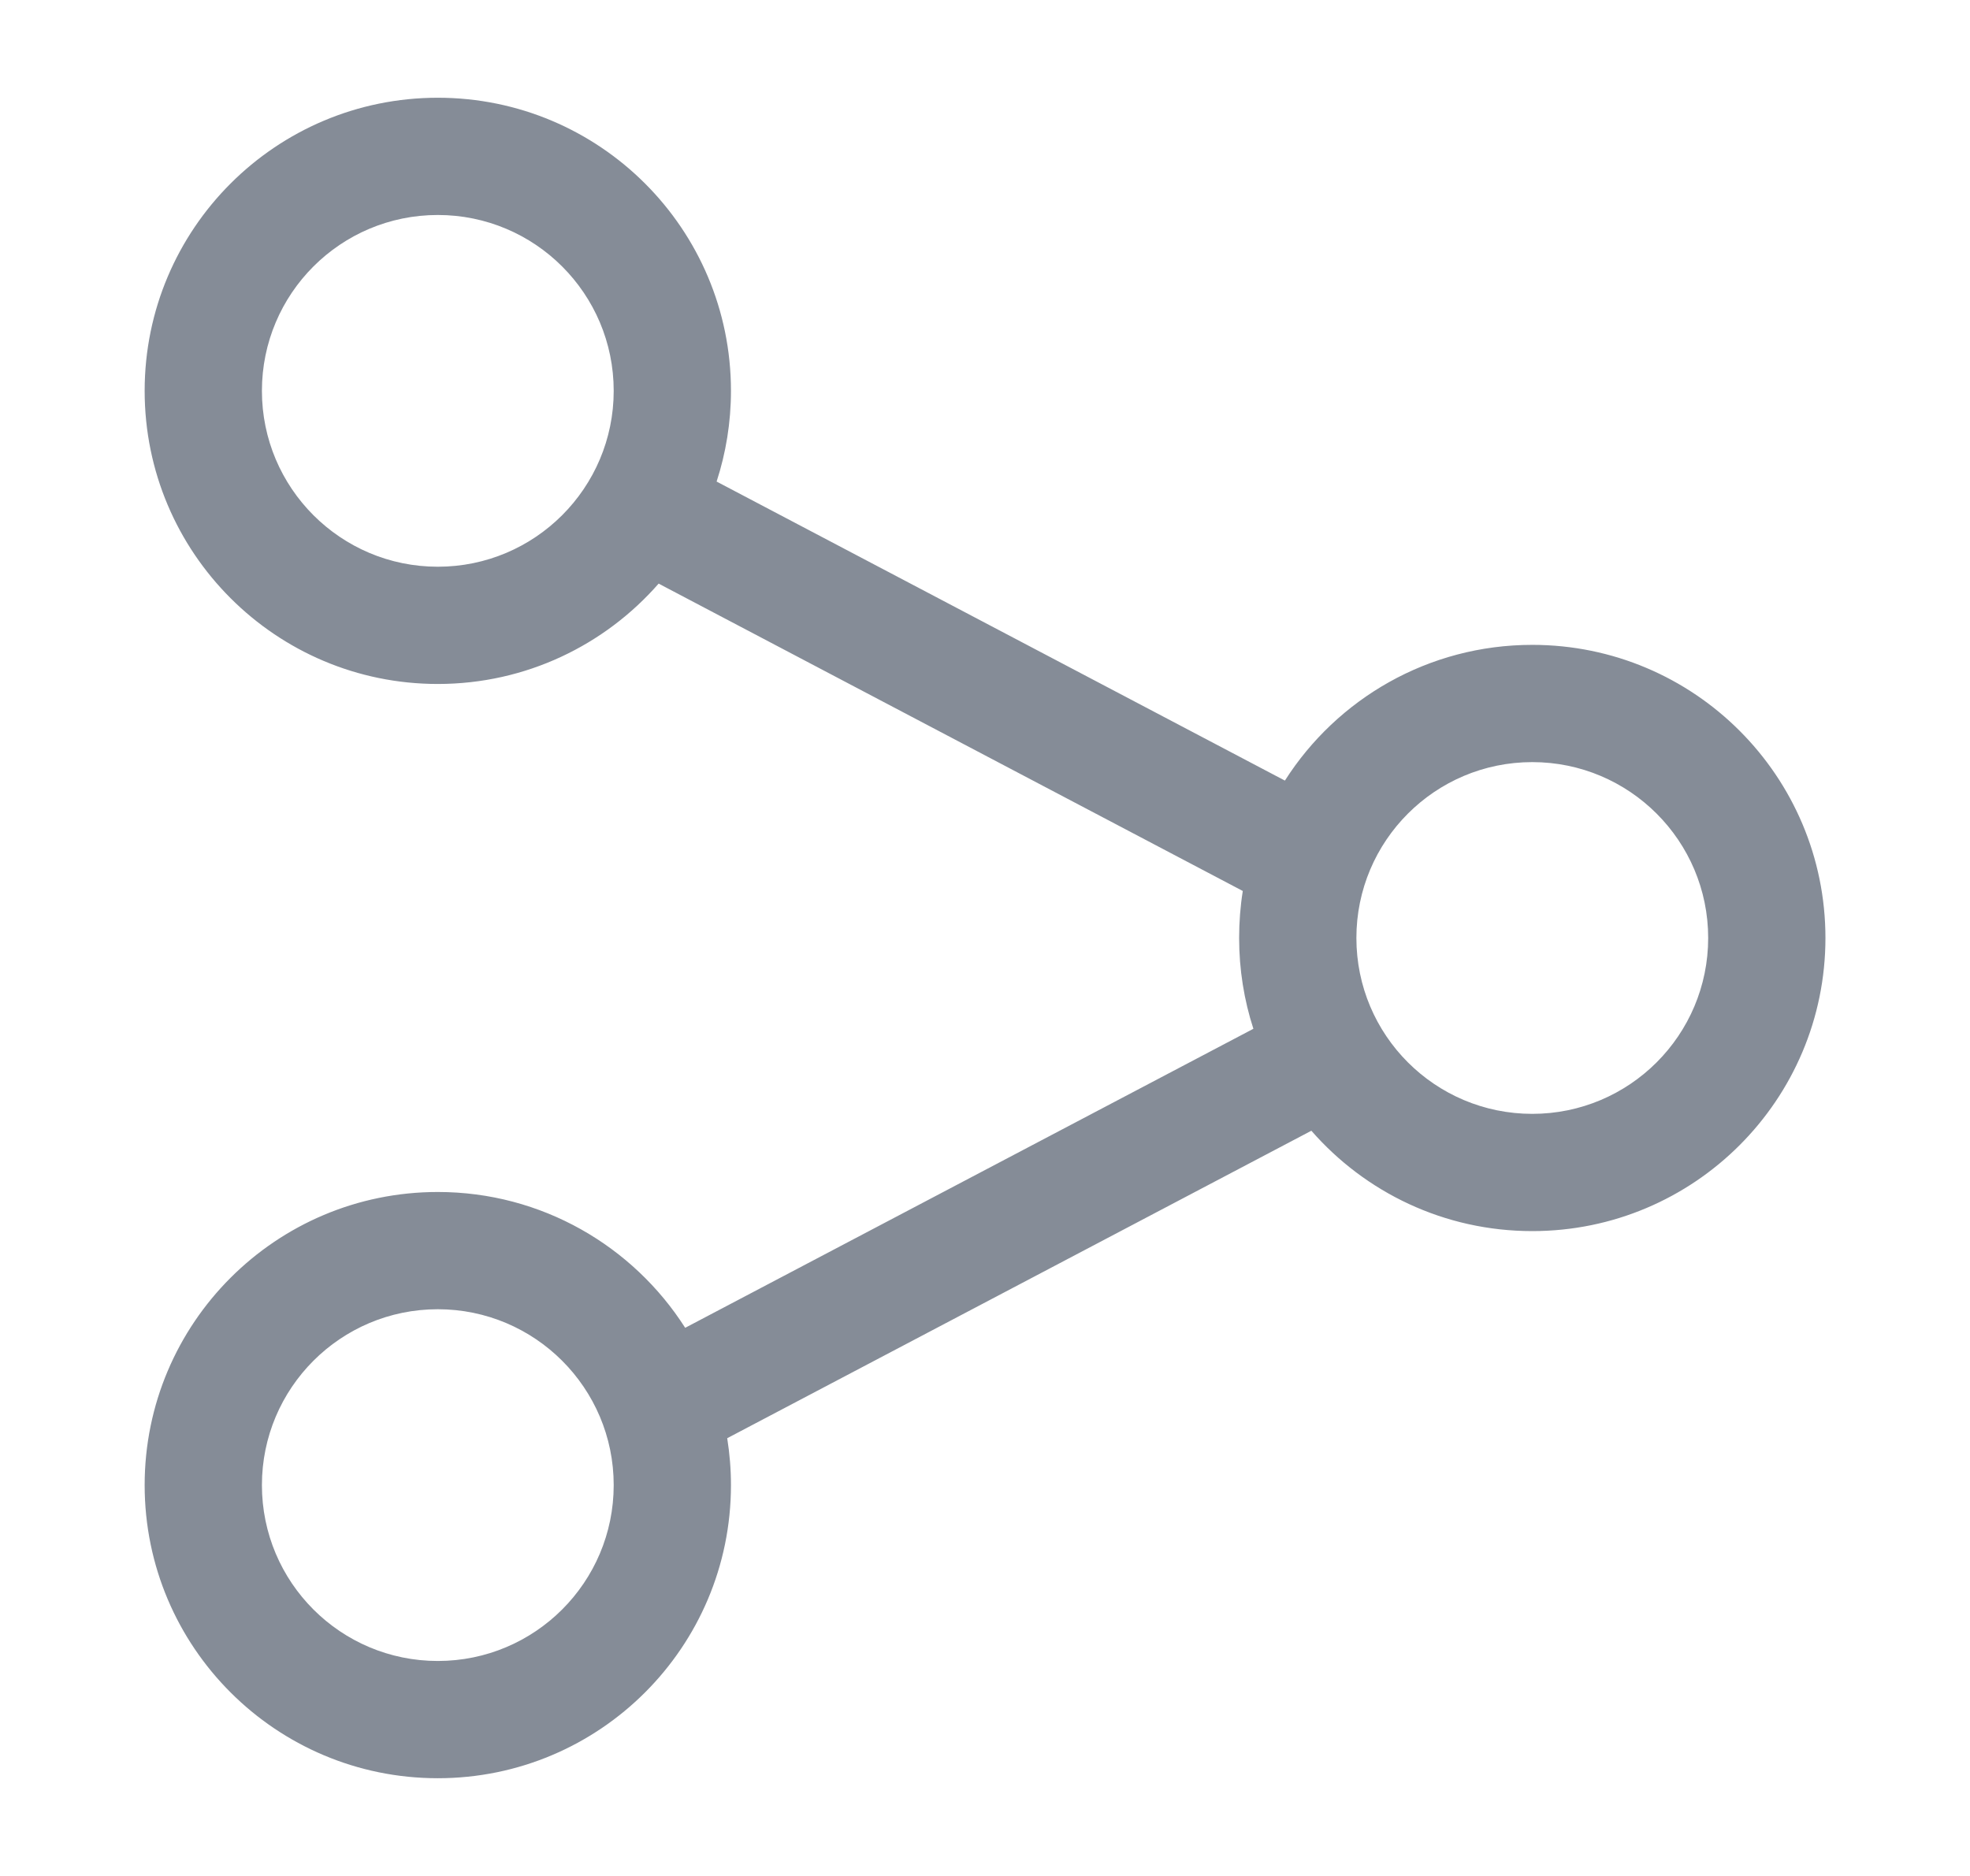<svg width="21" height="20" viewBox="0 0 21 20" fill="none" xmlns="http://www.w3.org/2000/svg">
<path fill-rule="evenodd" clip-rule="evenodd" d="M6.542 4.167C6.542 3.131 5.702 2.292 4.667 2.292C3.631 2.292 2.792 3.131 2.792 4.167C2.792 5.202 3.631 6.042 4.667 6.042C5.702 6.042 6.542 5.202 6.542 4.167ZM4.667 1.042C6.393 1.042 7.792 2.441 7.792 4.167C7.792 4.504 7.738 4.83 7.639 5.134L13.697 8.322C14.251 7.452 15.225 6.875 16.334 6.875C18.059 6.875 19.459 8.274 19.459 10C19.459 11.726 18.059 13.125 16.334 13.125C15.394 13.125 14.552 12.711 13.979 12.055L7.752 15.333C7.778 15.496 7.792 15.663 7.792 15.833C7.792 17.559 6.393 18.958 4.667 18.958C2.941 18.958 1.542 17.559 1.542 15.833C1.542 14.107 2.941 12.708 4.667 12.708C5.775 12.708 6.749 13.286 7.304 14.156L13.361 10.968C13.262 10.663 13.209 10.338 13.209 10C13.209 9.83 13.222 9.662 13.248 9.499L7.021 6.222C6.448 6.877 5.606 7.292 4.667 7.292C2.941 7.292 1.542 5.893 1.542 4.167C1.542 2.441 2.941 1.042 4.667 1.042ZM16.334 8.125C17.369 8.125 18.209 8.965 18.209 10C18.209 11.036 17.369 11.875 16.334 11.875C15.298 11.875 14.459 11.036 14.459 10C14.459 8.965 15.298 8.125 16.334 8.125ZM4.667 13.958C5.702 13.958 6.542 14.798 6.542 15.833C6.542 16.869 5.702 17.708 4.667 17.708C3.631 17.708 2.792 16.869 2.792 15.833C2.792 14.798 3.631 13.958 4.667 13.958Z" fill="#858C97"/>
</svg>
